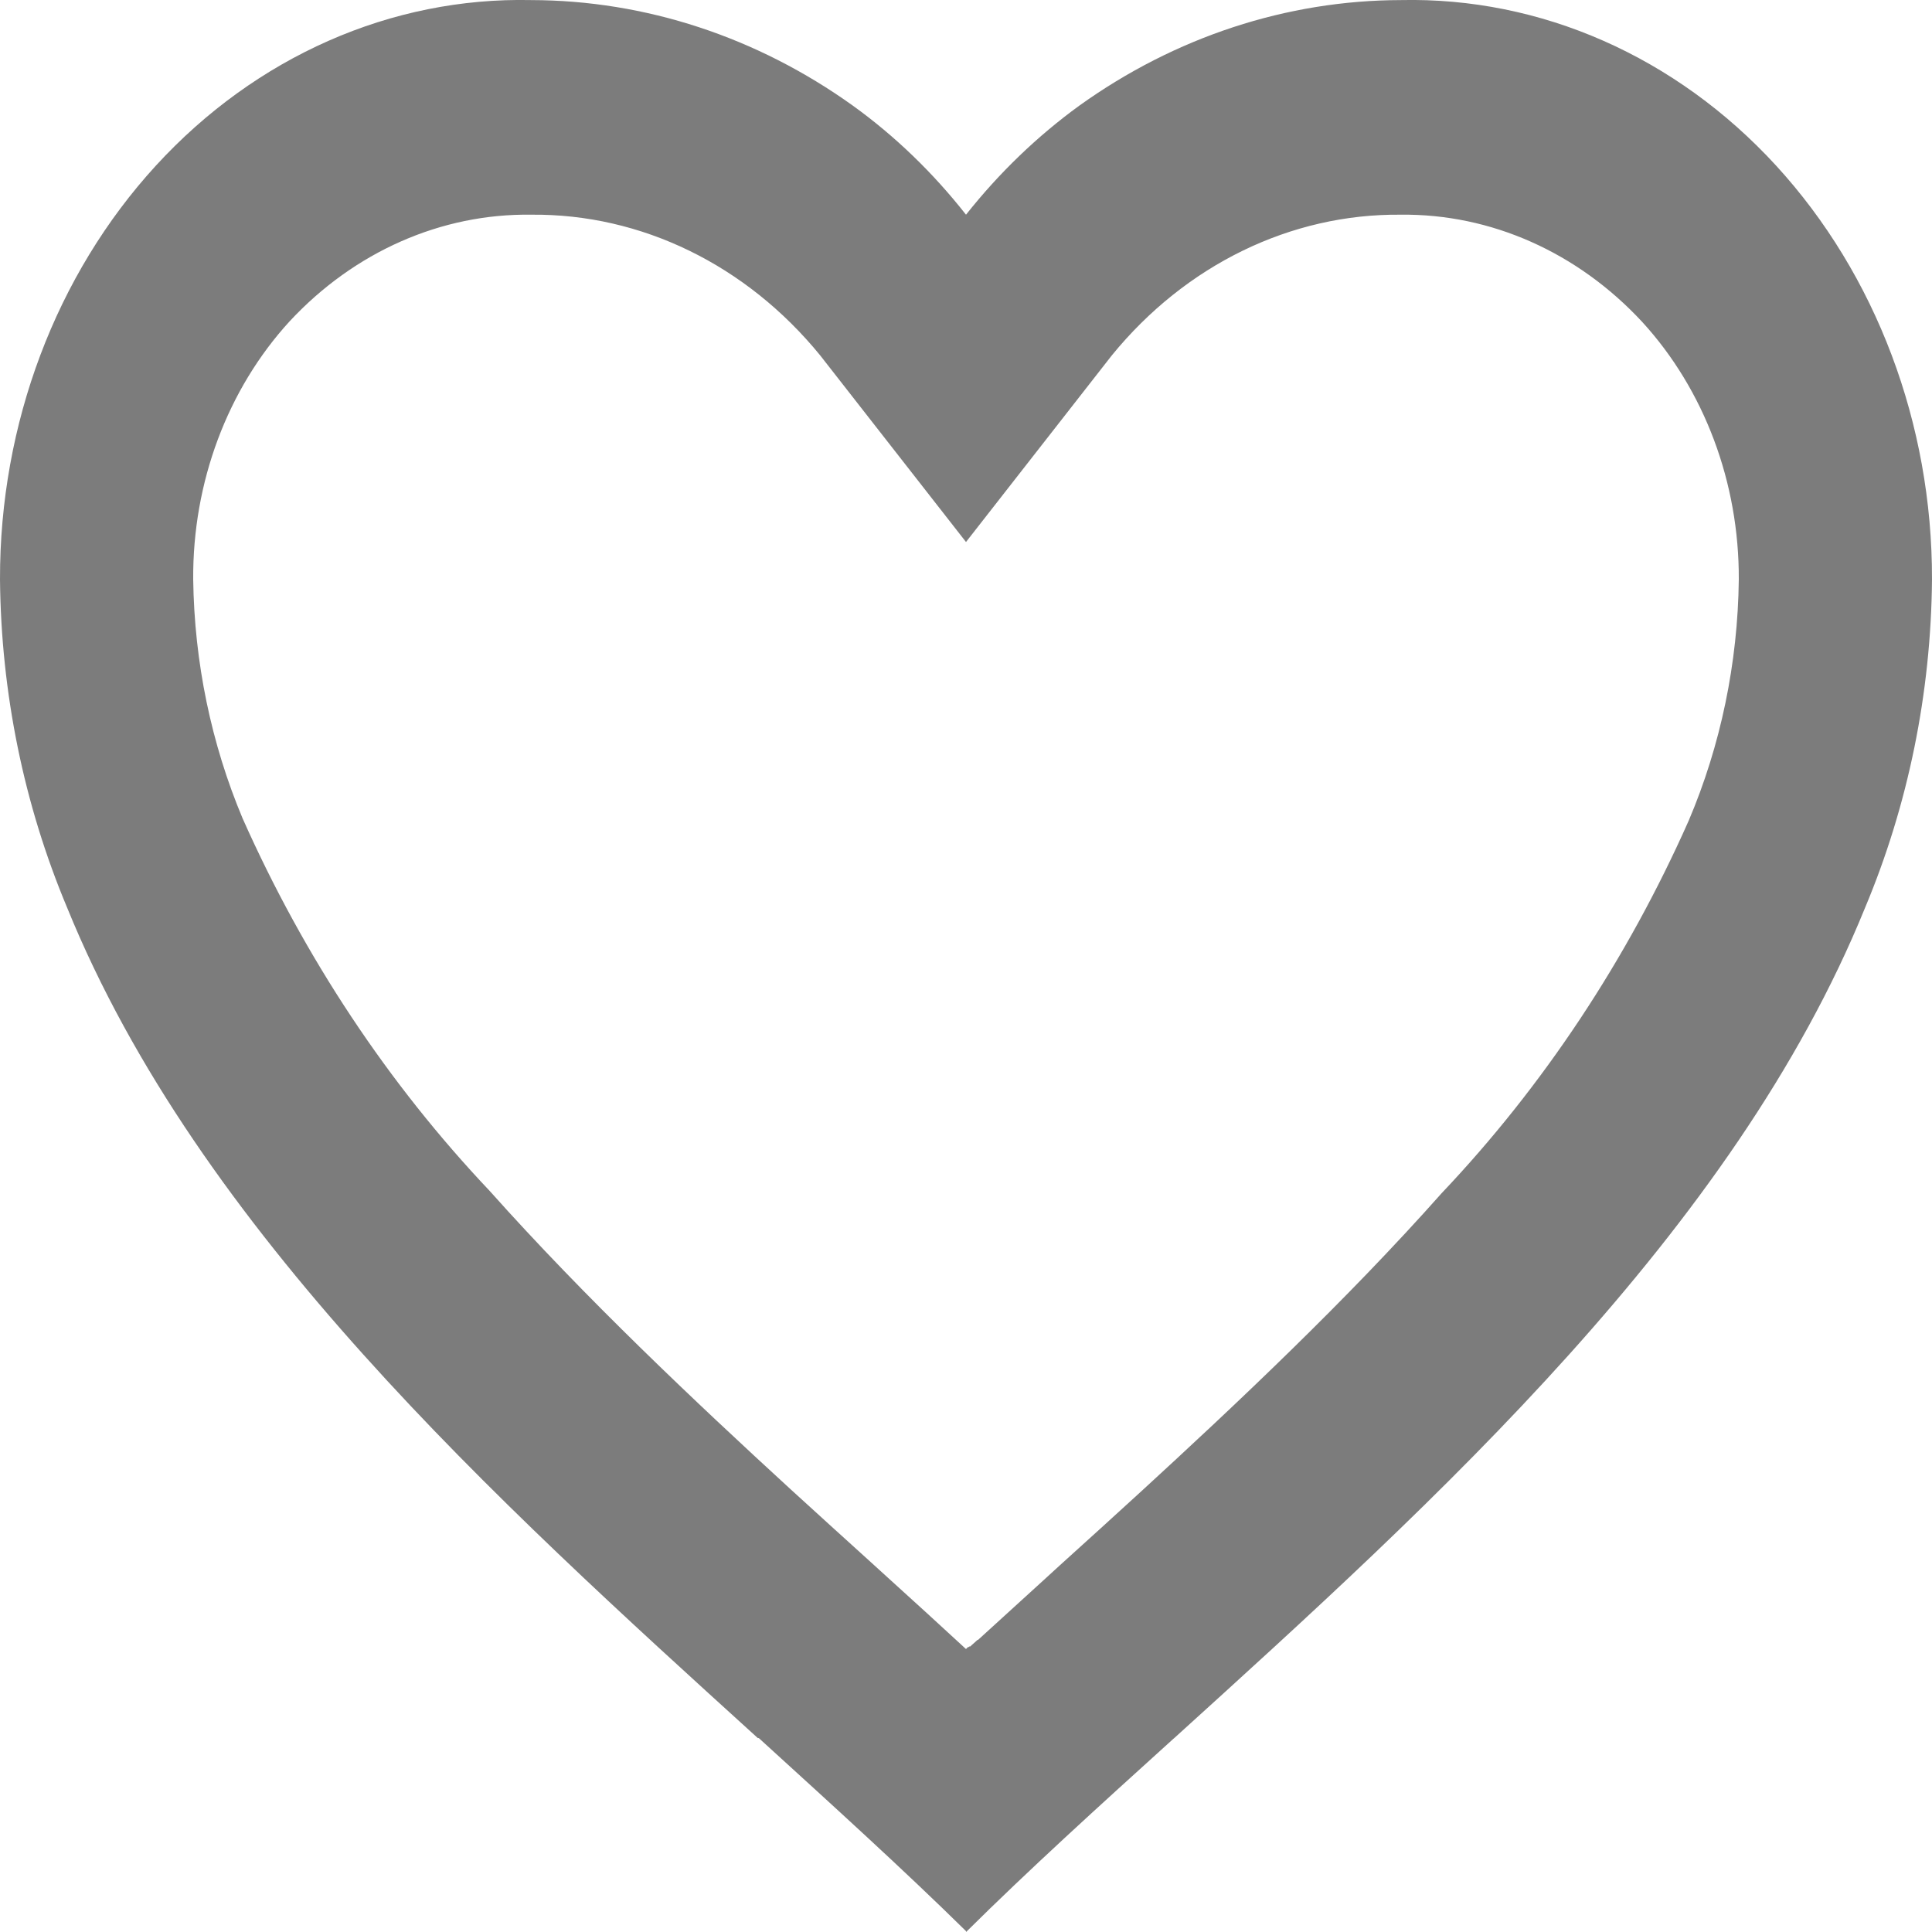 <svg width="24" height="24" viewBox="0 0 24 24" fill="none" xmlns="http://www.w3.org/2000/svg">
<path d="M12 23.989C11.226 23.227 10.351 22.434 9.426 21.591H9.414C6.156 18.632 2.464 15.284 0.833 11.273C0.297 9.996 0.013 8.607 1.36871e-05 7.198C-0.004 5.265 0.695 3.412 1.937 2.057C3.179 0.703 4.86 -0.038 6.6 0.001C8.017 0.004 9.403 0.459 10.594 1.312C11.117 1.689 11.59 2.145 12 2.667C12.412 2.147 12.886 1.691 13.408 1.312C14.598 0.459 15.984 0.004 17.4 0.001C19.14 -0.038 20.821 0.703 22.063 2.057C23.305 3.412 24.004 5.265 24 7.198C23.988 8.609 23.704 10.001 23.167 11.28C21.536 15.291 17.845 18.637 14.587 21.591L14.575 21.601C13.649 22.439 12.775 23.232 12.001 24L12 23.989ZM6.6 2.667C5.482 2.651 4.404 3.126 3.6 3.989C2.825 4.834 2.392 5.992 2.4 7.198C2.414 8.225 2.623 9.237 3.014 10.167C3.784 11.898 4.823 13.464 6.083 14.794C7.272 16.127 8.64 17.417 9.823 18.502C10.151 18.801 10.484 19.104 10.818 19.406L11.028 19.597C11.348 19.887 11.68 20.189 12 20.485L12.016 20.468L12.023 20.462H12.03L12.041 20.453H12.047H12.053L12.074 20.433L12.124 20.389L12.132 20.381L12.145 20.37H12.152L12.163 20.359L12.96 19.633L13.169 19.442C13.506 19.137 13.84 18.835 14.167 18.535C15.35 17.45 16.72 16.161 17.909 14.822C19.169 13.493 20.208 11.927 20.977 10.196C21.376 9.258 21.588 8.235 21.6 7.198C21.605 5.996 21.172 4.842 20.4 3.999C19.597 3.133 18.519 2.654 17.4 2.667C16.034 2.654 14.729 3.29 13.812 4.414L12 6.733L10.188 4.414C9.271 3.29 7.966 2.654 6.6 2.667Z" fill="#7C7C7C"/>
</svg>
